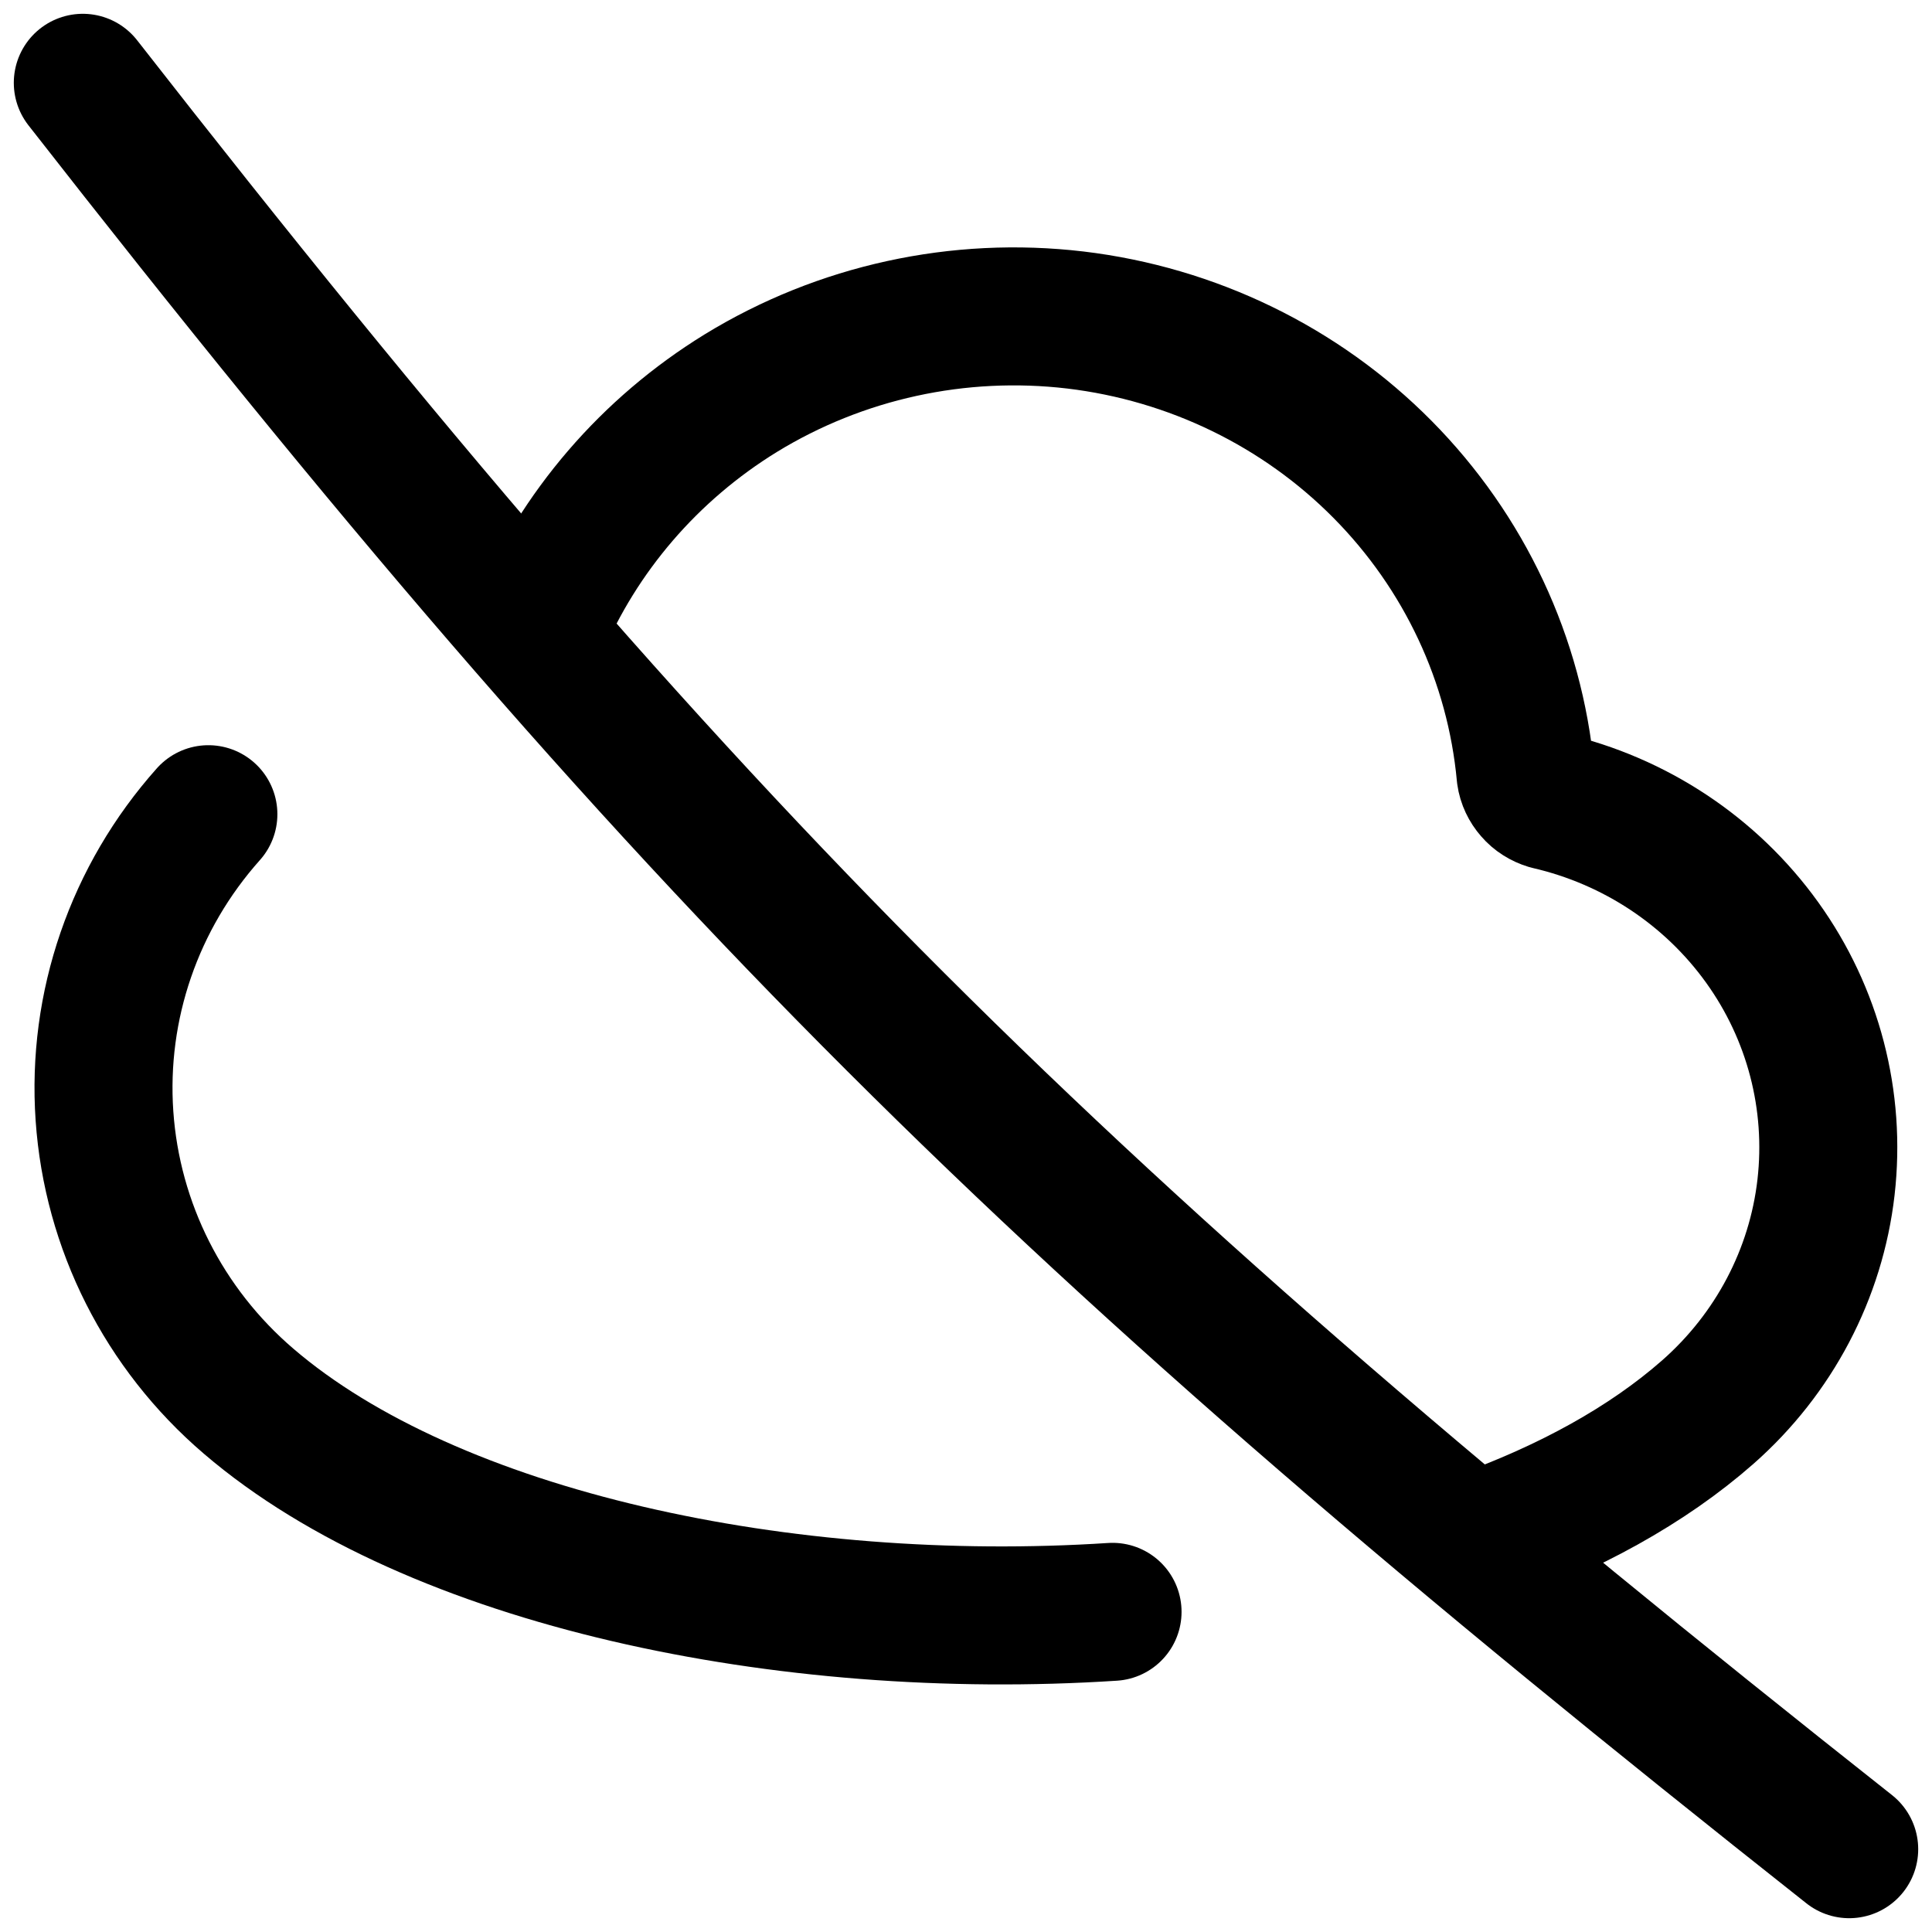 <svg xmlns="http://www.w3.org/2000/svg" fill="none" viewBox="0 0 14 14" id="Cloud-Off--Streamline-Flex">
  <desc>
    Cloud Off Streamline Icon: https://streamlinehq.com
  </desc>
  <g id="cloud-off--cloud-network-internet-disable-server-off">
    <path id="Vector" stroke="#000000" stroke-linecap="round" stroke-linejoin="round" d="M3.899 4.555c0.296 -0.703 0.809 -1.3 1.469 -1.706 0.723 -0.443 1.579 -0.63 2.425 -0.53 0.846 0.101 1.632 0.483 2.225 1.082 0.594 0.6 0.96 1.381 1.037 2.213 0.006 0.044 0.026 0.085 0.055 0.118 0.029 0.034 0.068 0.058 0.111 0.071 0.627 0.145 1.177 0.51 1.548 1.026 0.371 0.516 0.535 1.147 0.463 1.775 -0.072 0.627 -0.377 1.206 -0.856 1.628 -0.44 0.387 -1.007 0.696 -1.655 0.929" stroke-width="1"></path>
    <path id="Vector_2" stroke="#000000" stroke-linecap="round" stroke-linejoin="round" d="M1.51 5.9C0.973 6.502 0.702 7.288 0.757 8.086c0.055 0.798 0.43 1.542 1.045 2.068 1.338 1.147 3.893 1.68 6.26 1.526" stroke-width="1"></path>
    <path id="Vector_3" stroke="#000000" stroke-linecap="round" stroke-linejoin="round" d="M0.6 0.6C4.997 6.232 7.648 8.853 13.4 13.4" stroke-width="1"></path>
  </g>
</svg>